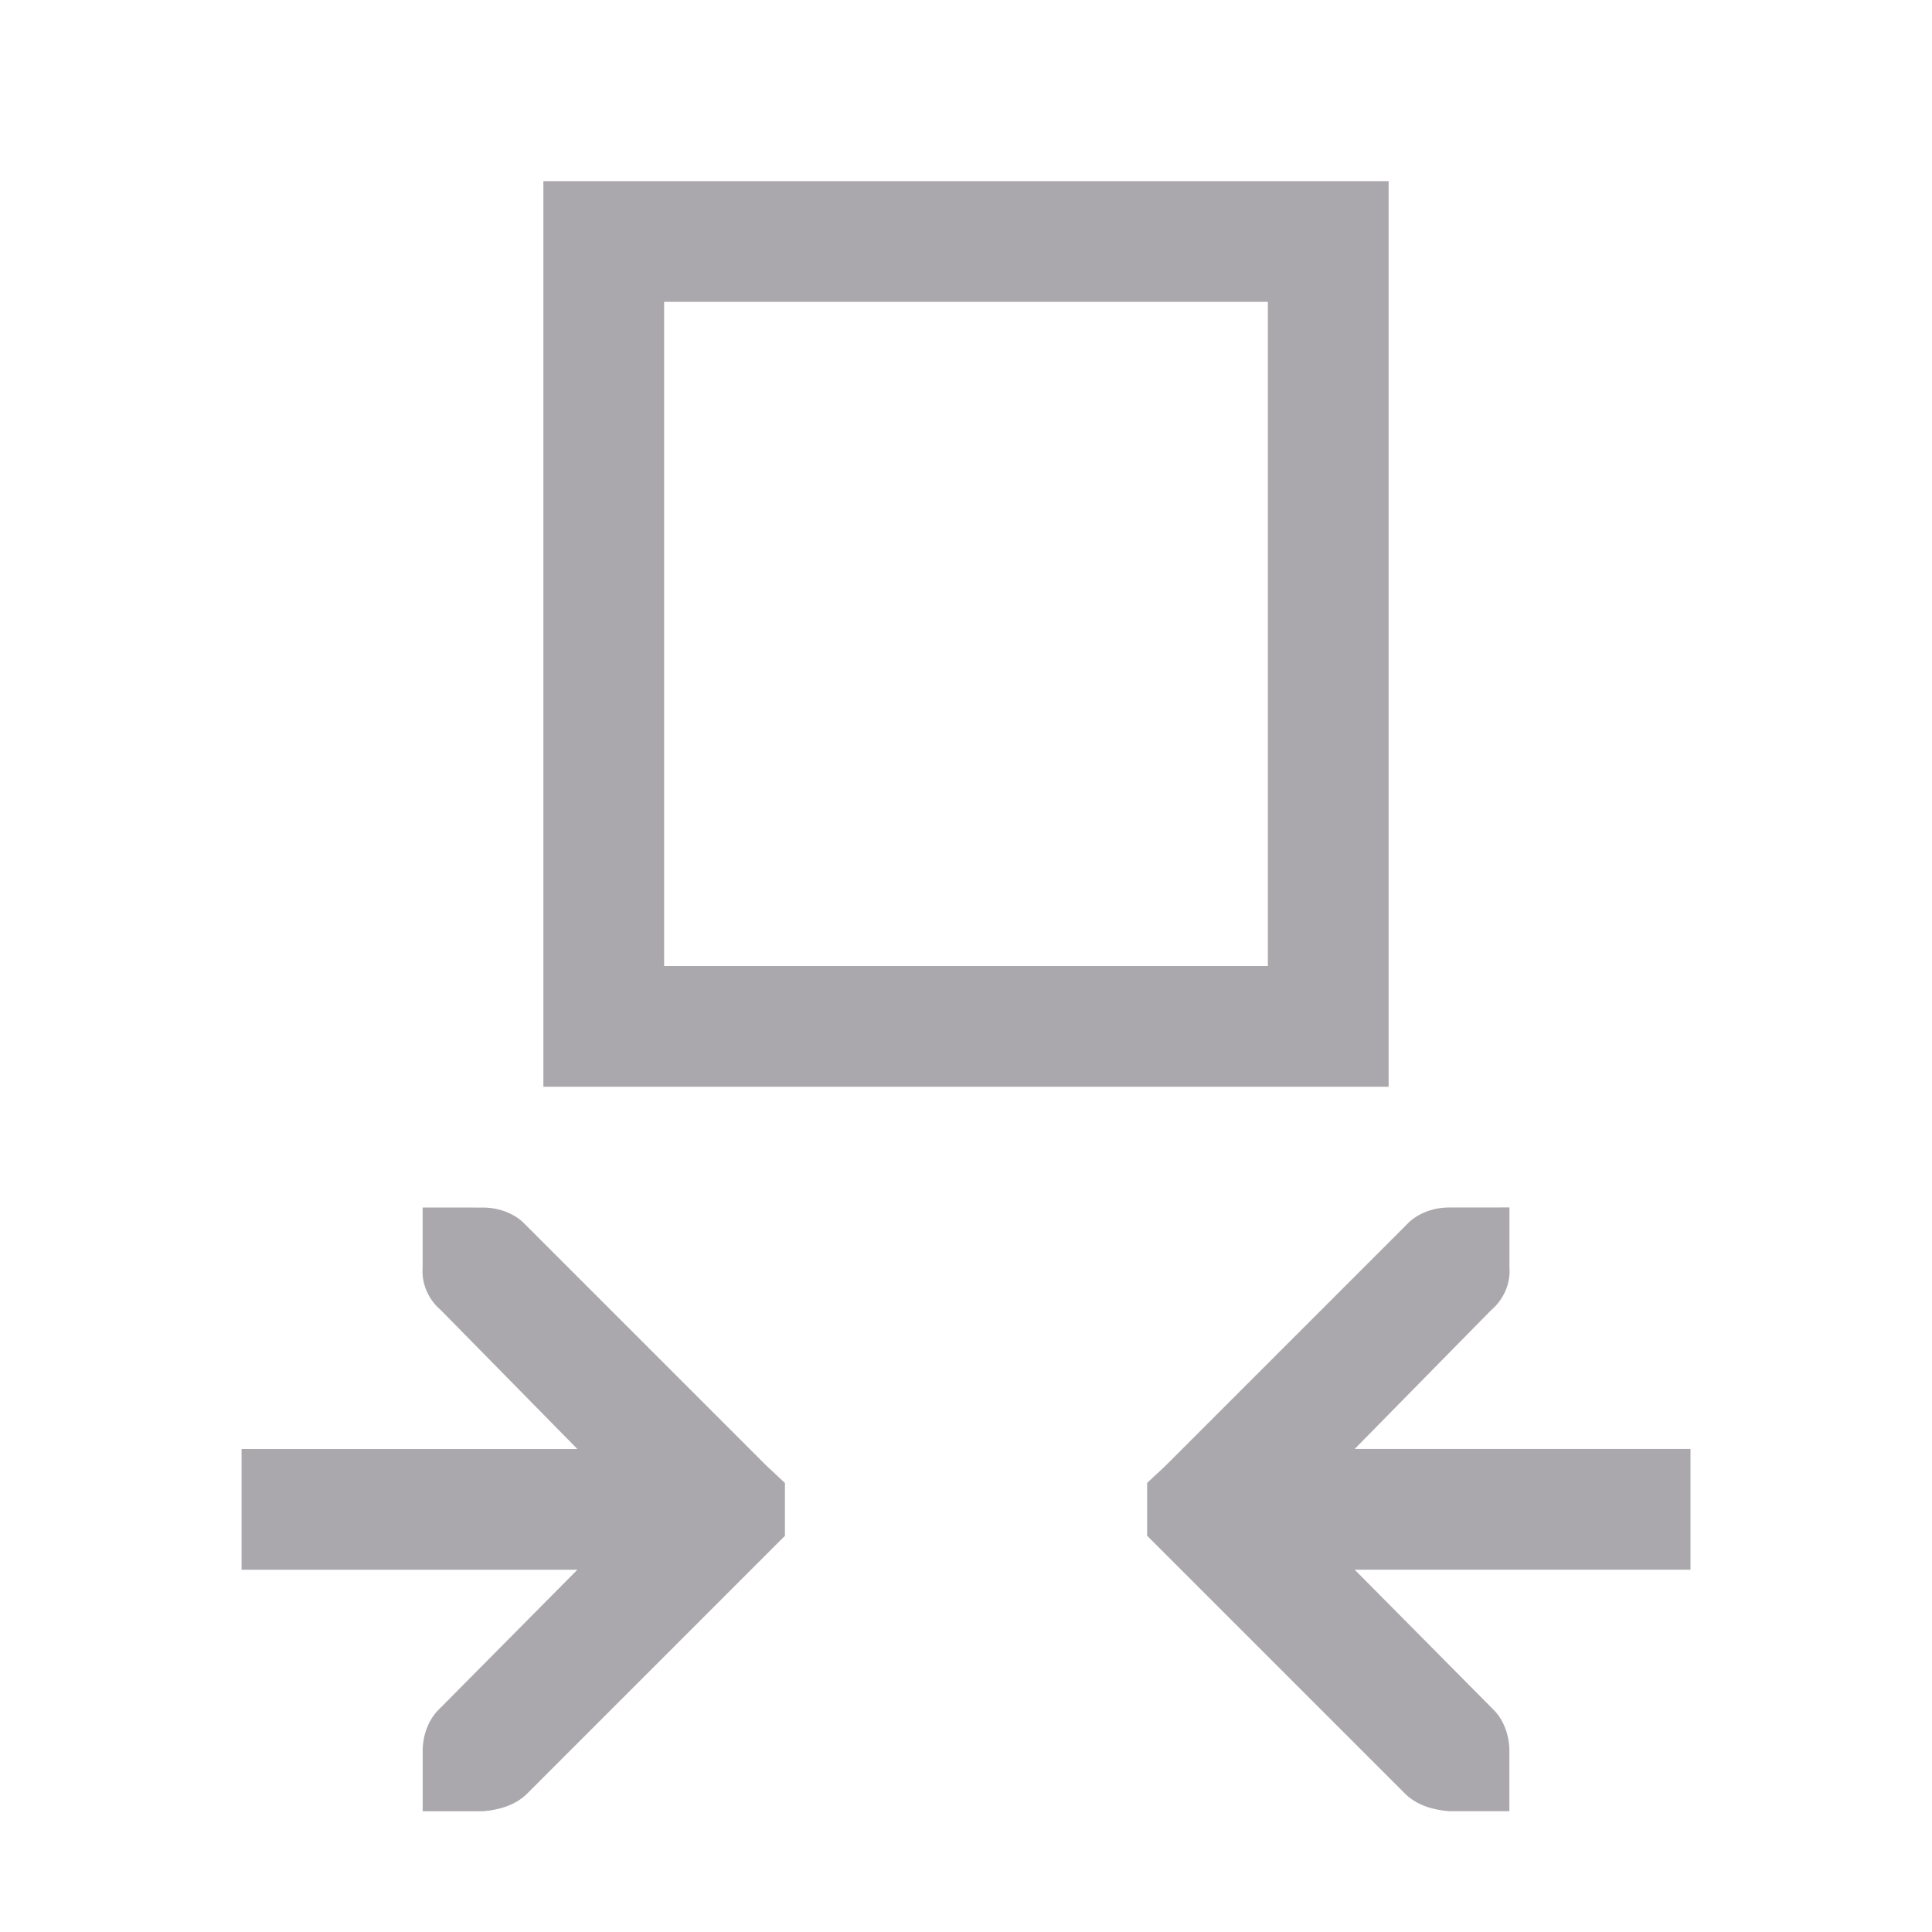 <svg height="32" viewBox="0 0 32 32" width="32" xmlns="http://www.w3.org/2000/svg"><path d="m9 3v15h14v-15zm2 2h10v11h-10zm-4 15v1c-.021.264.1.53.301.699l2.262 2.301h-.562-5v2h5 .562l-2.281 2.301c-.181.169-.281.434-.281.699v1h1c.264-.021.531-.1.719-.281l4-4 .281-.281v-.875l-.301-.281-4-4c-.169-.181-.434-.281-.699-.281zm17 0c-.265 0-.53.1-.699.281l-4 4-.301.281v.875l.281.281 4 4c.188.181.454.261.719.281h1v-1c0-.265-.1-.53-.281-.699l-2.281-2.301h.562 5v-2h-5-.562l2.262-2.301c.201-.169.322-.435.301-.699v-1z" fill="#aaa8ac"/></svg>